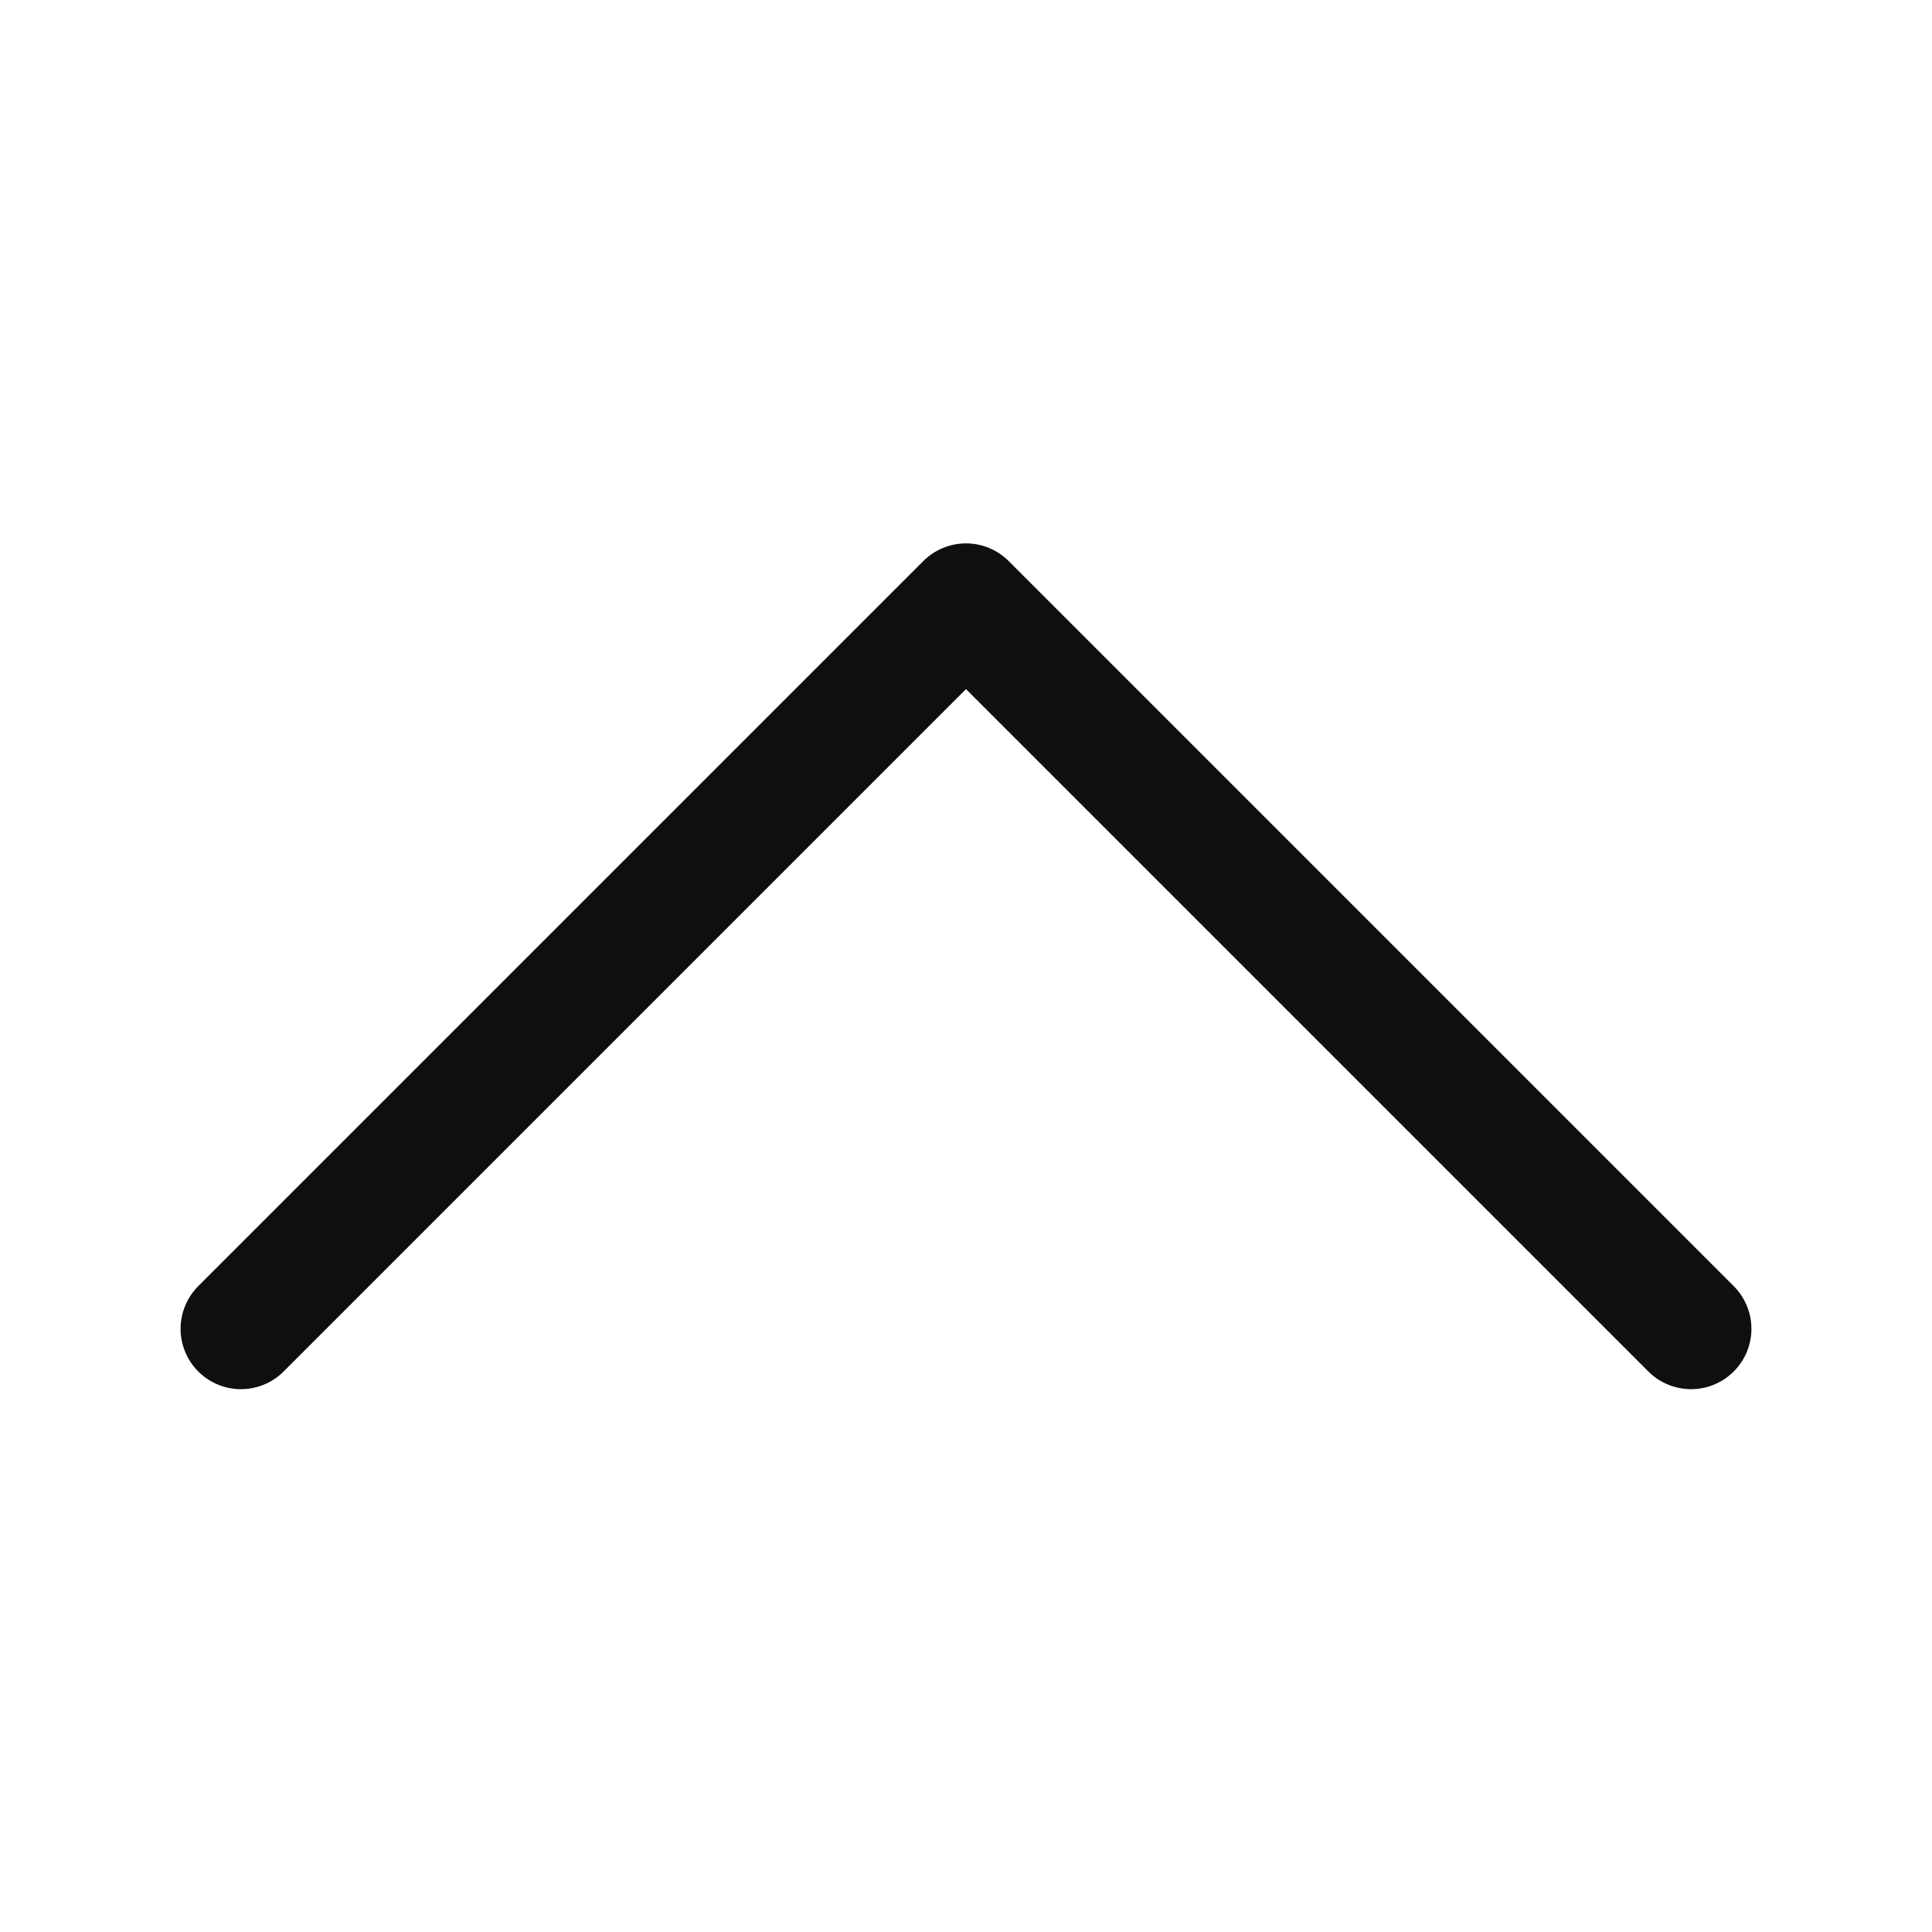 <svg width="32" height="32" viewBox="0 0 32 32" fill="none" xmlns="http://www.w3.org/2000/svg">
<path d="M28.707 21.293L16.707 9.293C16.52 9.106 16.265 9 16 9C15.735 9 15.48 9.106 15.293 9.293L3.293 21.293C3.198 21.386 3.123 21.496 3.071 21.618C3.019 21.74 2.992 21.87 2.991 22.003C2.99 22.135 3.016 22.267 3.066 22.389C3.116 22.511 3.19 22.623 3.284 22.716C3.378 22.81 3.489 22.884 3.611 22.934C3.734 22.985 3.865 23.01 3.997 23.009C4.13 23.008 4.261 22.981 4.383 22.929C4.504 22.878 4.615 22.802 4.707 22.707L16 11.414L27.293 22.707C27.385 22.802 27.496 22.878 27.618 22.929C27.739 22.981 27.87 23.008 28.003 23.009C28.135 23.01 28.266 22.985 28.389 22.934C28.511 22.884 28.622 22.81 28.716 22.716C28.81 22.623 28.884 22.511 28.934 22.389C28.984 22.267 29.01 22.135 29.009 22.003C29.008 21.87 28.981 21.74 28.929 21.618C28.877 21.496 28.802 21.386 28.707 21.293Z" fill="#0F0F0F"/>
</svg>
